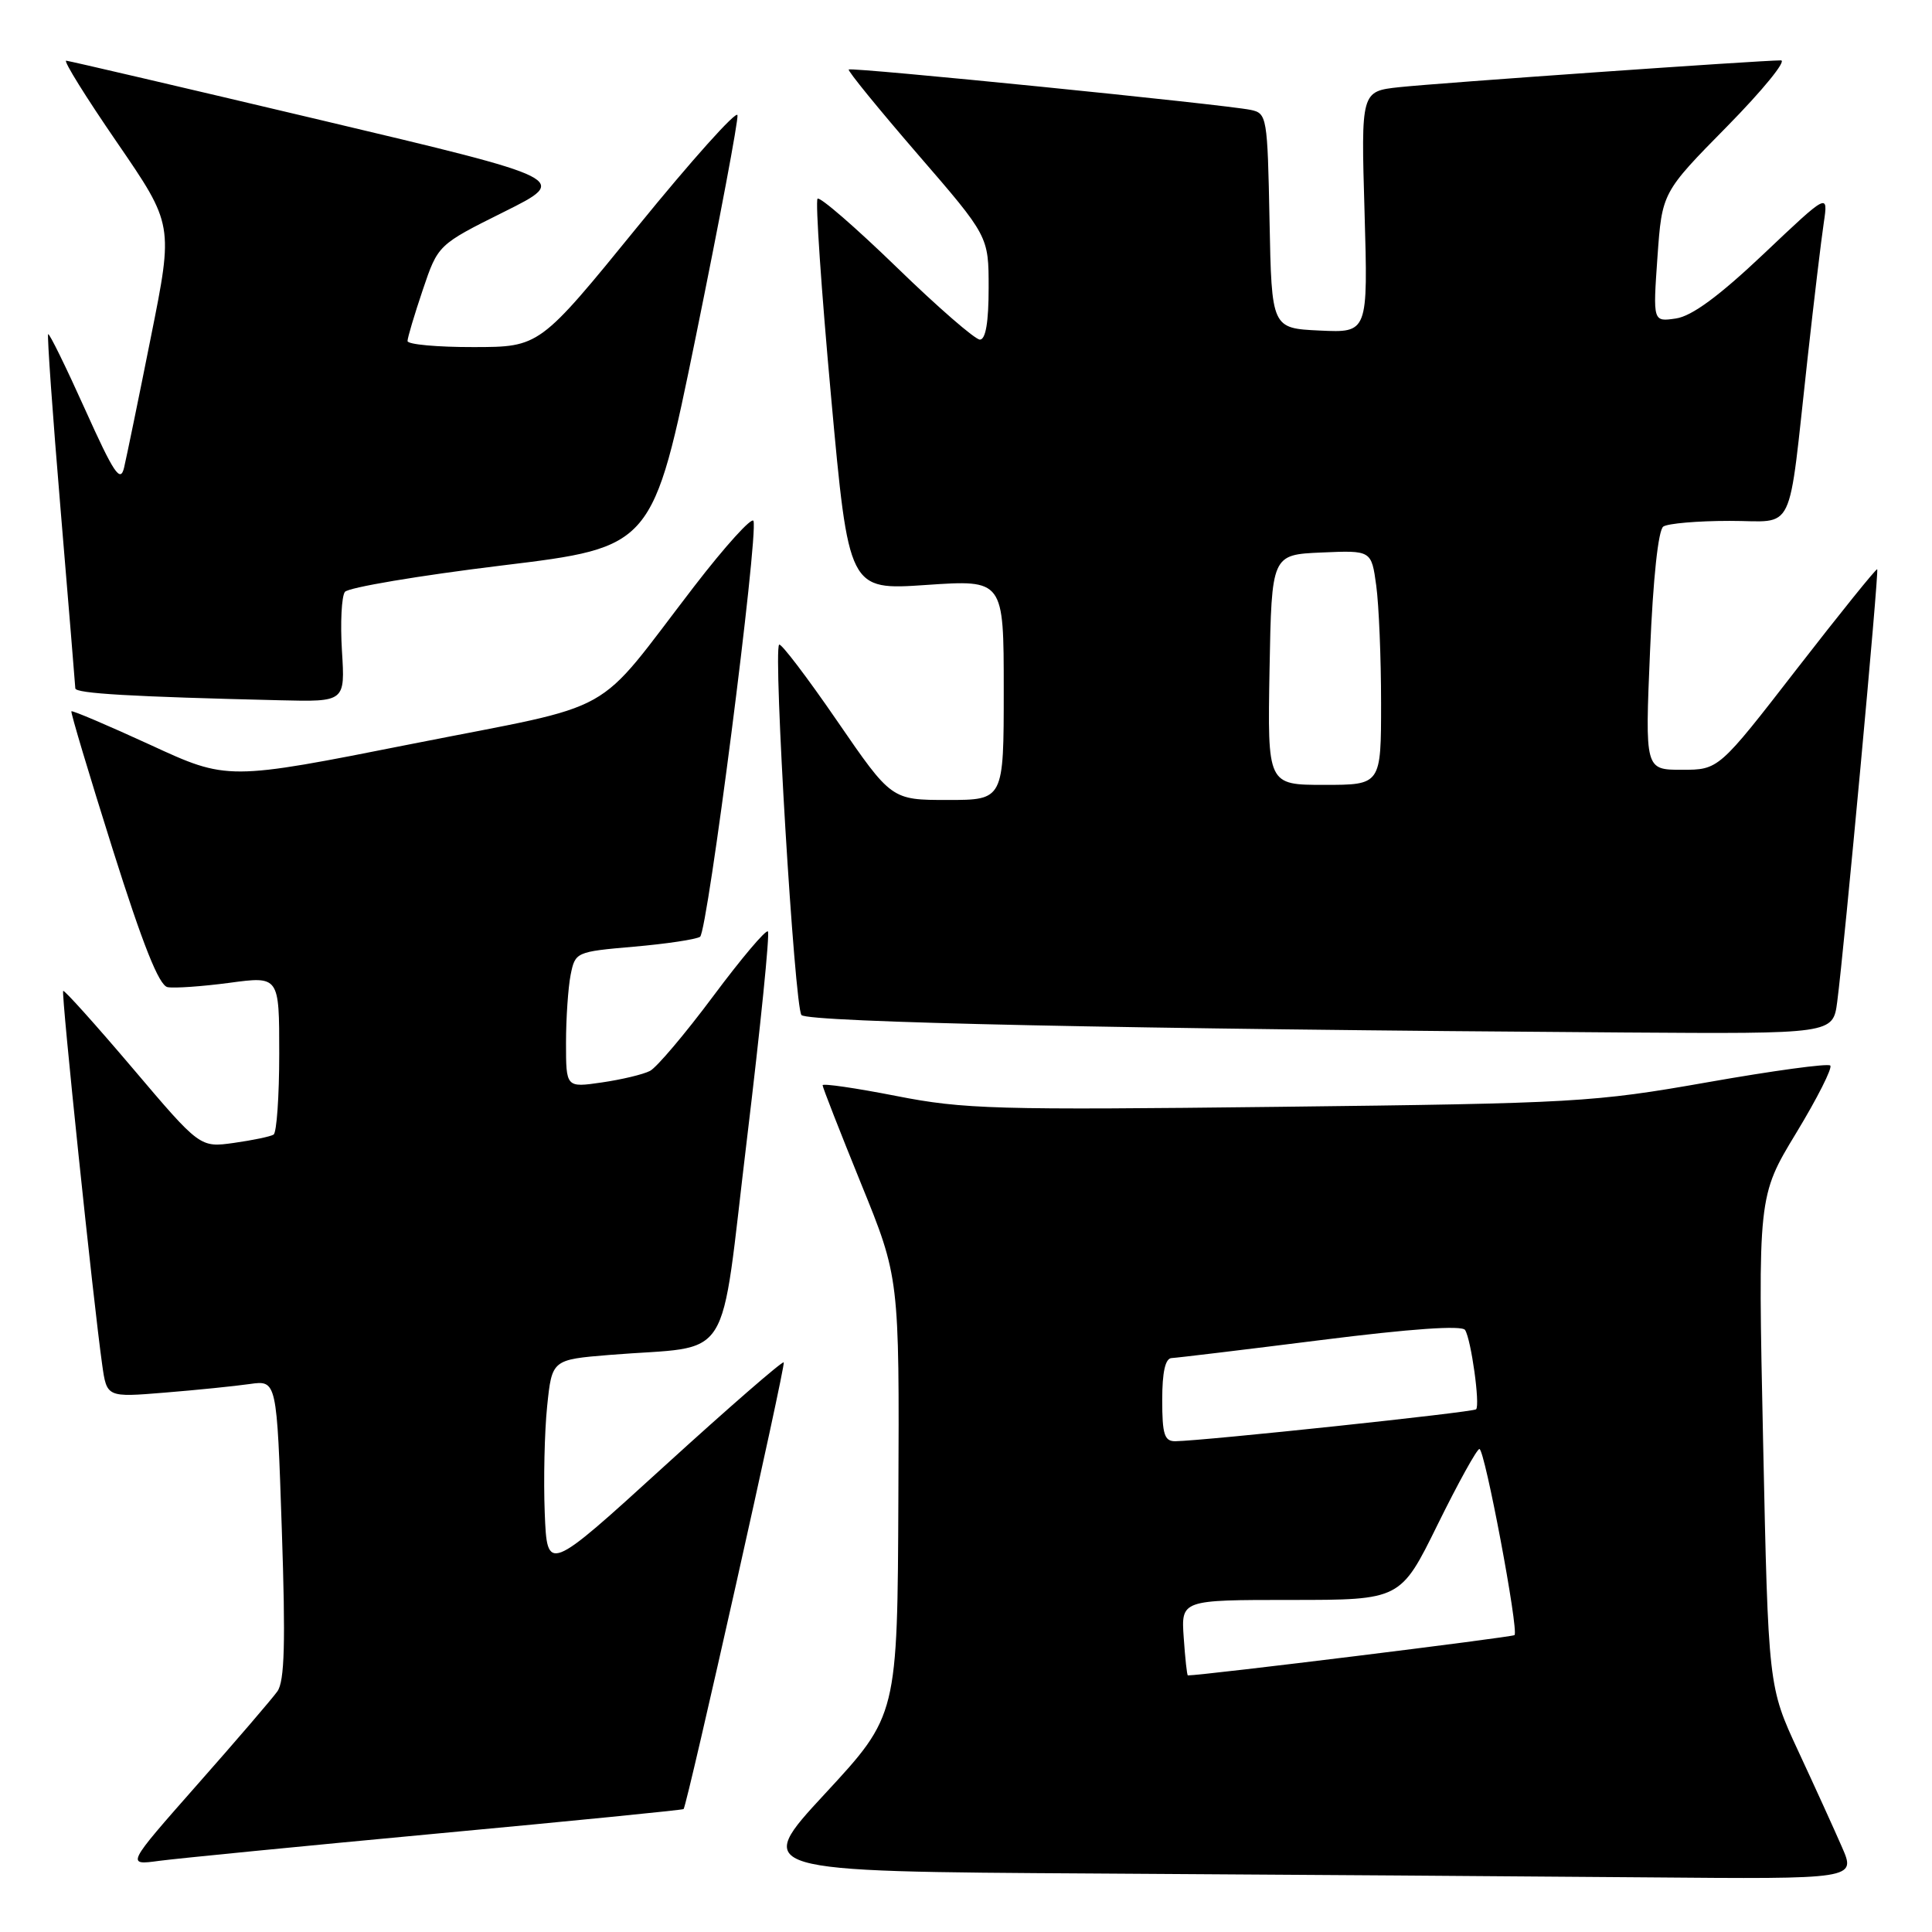 <?xml version="1.0" encoding="UTF-8" standalone="no"?>
<!DOCTYPE svg PUBLIC "-//W3C//DTD SVG 1.1//EN" "http://www.w3.org/Graphics/SVG/1.1/DTD/svg11.dtd" >
<svg xmlns="http://www.w3.org/2000/svg" xmlns:xlink="http://www.w3.org/1999/xlink" version="1.1" viewBox="0 0 256 256">
 <g >
 <path fill="currentColor"
d=" M 244.07 244.75 C 243.05 242.41 240.44 236.67 238.26 231.99 C 234.31 223.48 234.31 223.48 233.62 190.99 C 232.93 158.50 232.93 158.50 238.01 150.12 C 240.80 145.52 242.83 141.50 242.52 141.19 C 242.22 140.88 234.89 141.88 226.23 143.41 C 211.19 146.06 208.71 146.20 169.50 146.66 C 131.92 147.10 127.69 146.98 118.75 145.22 C 113.39 144.17 109.00 143.53 109.00 143.80 C 109.00 144.08 111.29 149.93 114.08 156.80 C 119.17 169.30 119.17 169.30 119.04 198.30 C 118.92 227.30 118.92 227.30 109.35 237.64 C 99.77 247.98 99.77 247.98 145.14 248.25 C 170.09 248.40 202.97 248.63 218.21 248.76 C 245.93 249.00 245.93 249.00 244.07 244.75 Z  M 57.96 242.95 C 75.81 241.29 90.49 239.83 90.58 239.71 C 91.08 239.08 104.15 180.82 103.85 180.52 C 103.66 180.33 96.53 186.53 88.00 194.30 C 72.50 208.42 72.50 208.42 72.18 200.46 C 72.01 196.08 72.15 189.72 72.50 186.33 C 73.14 180.16 73.14 180.16 80.82 179.53 C 97.41 178.18 95.27 181.55 98.98 150.89 C 100.77 136.05 102.02 123.69 101.75 123.42 C 101.48 123.15 98.22 127.01 94.51 131.99 C 90.79 136.98 87.02 141.44 86.13 141.90 C 85.23 142.37 82.36 143.05 79.75 143.43 C 75.00 144.12 75.00 144.12 75.00 138.19 C 75.00 134.92 75.28 130.87 75.61 129.18 C 76.22 126.15 76.32 126.11 84.00 125.44 C 88.27 125.07 92.21 124.48 92.76 124.13 C 93.76 123.49 100.50 71.01 99.84 69.03 C 99.65 68.44 96.11 72.34 91.99 77.69 C 78.41 95.33 82.52 93.04 54.59 98.57 C 30.15 103.42 30.15 103.42 19.92 98.70 C 14.28 96.11 9.58 94.11 9.46 94.25 C 9.34 94.39 11.80 102.60 14.92 112.50 C 18.92 125.18 21.07 130.58 22.20 130.80 C 23.08 130.97 26.78 130.71 30.40 130.23 C 37.00 129.34 37.00 129.34 37.00 139.61 C 37.00 145.26 36.66 150.09 36.25 150.34 C 35.84 150.60 33.48 151.09 31.00 151.44 C 26.50 152.07 26.50 152.07 17.57 141.54 C 12.66 135.76 8.52 131.15 8.37 131.30 C 8.09 131.57 12.36 172.49 13.54 180.83 C 14.15 185.16 14.15 185.16 21.82 184.53 C 26.05 184.19 31.12 183.67 33.09 183.39 C 36.68 182.88 36.68 182.88 37.34 202.62 C 37.85 217.70 37.71 222.78 36.75 224.12 C 36.06 225.09 31.27 230.67 26.10 236.52 C 16.71 247.17 16.71 247.17 21.10 246.57 C 23.52 246.25 40.10 244.62 57.96 242.95 Z  M 243.44 132.75 C 244.36 125.78 249.00 75.66 248.74 75.43 C 248.61 75.31 243.83 81.24 238.12 88.60 C 227.74 102.00 227.74 102.00 222.86 102.00 C 217.97 102.00 217.97 102.00 218.64 86.25 C 219.04 76.64 219.73 70.21 220.40 69.77 C 221.01 69.36 224.95 69.02 229.16 69.02 C 238.04 69.00 236.85 71.46 239.51 47.50 C 240.36 39.80 241.33 31.71 241.66 29.52 C 242.25 25.54 242.25 25.54 233.69 33.65 C 227.77 39.25 224.18 41.89 222.07 42.20 C 219.02 42.65 219.02 42.65 219.62 34.08 C 220.23 25.50 220.23 25.50 228.85 16.75 C 233.58 11.94 236.79 8.00 235.98 8.00 C 233.23 8.00 190.54 11.00 185.42 11.55 C 180.34 12.10 180.34 12.10 180.81 28.10 C 181.27 44.10 181.27 44.10 174.88 43.80 C 168.50 43.50 168.50 43.50 168.22 29.26 C 167.95 15.46 167.88 15.01 165.72 14.56 C 162.24 13.84 112.80 8.87 112.46 9.21 C 112.29 9.37 116.40 14.41 121.58 20.41 C 131.00 31.30 131.00 31.30 131.00 38.15 C 131.00 42.67 130.61 45.00 129.84 45.00 C 129.21 45.00 124.23 40.68 118.79 35.39 C 113.34 30.11 108.64 26.03 108.33 26.33 C 108.03 26.64 108.83 38.43 110.12 52.55 C 112.46 78.21 112.46 78.21 122.73 77.51 C 133.00 76.81 133.00 76.81 133.00 91.40 C 133.00 106.00 133.00 106.00 125.56 106.00 C 118.12 106.00 118.12 106.00 110.90 95.49 C 106.93 89.71 103.48 85.18 103.24 85.42 C 102.43 86.23 105.28 133.48 106.20 134.50 C 107.07 135.46 149.77 136.37 215.19 136.81 C 242.88 137.00 242.88 137.00 243.44 132.75 Z  M 45.31 86.25 C 45.08 82.54 45.26 79.02 45.70 78.43 C 46.14 77.85 55.50 76.27 66.50 74.93 C 86.50 72.50 86.50 72.50 92.22 44.50 C 95.36 29.10 97.84 15.94 97.72 15.26 C 97.60 14.58 91.65 21.22 84.50 30.01 C 71.50 45.98 71.50 45.98 62.75 45.99 C 57.94 46.00 54.00 45.64 54.00 45.19 C 54.00 44.75 54.91 41.70 56.02 38.41 C 58.04 32.43 58.04 32.43 66.77 28.08 C 75.50 23.73 75.50 23.73 42.50 15.91 C 24.35 11.61 9.17 8.07 8.77 8.04 C 8.36 8.02 11.40 12.90 15.51 18.88 C 22.98 29.77 22.98 29.77 20.00 44.63 C 18.37 52.81 16.76 60.61 16.44 61.97 C 15.95 64.02 15.10 62.75 11.26 54.22 C 8.73 48.60 6.54 44.13 6.38 44.28 C 6.23 44.44 6.97 54.90 8.03 67.53 C 9.09 80.17 9.96 90.82 9.98 91.21 C 10.00 91.89 17.42 92.32 37.12 92.79 C 45.73 93.00 45.73 93.00 45.31 86.25 Z  M 156.85 217.00 C 156.50 212.00 156.50 212.00 171.04 212.00 C 185.58 212.00 185.58 212.00 190.50 202.00 C 193.21 196.50 195.70 192.00 196.03 192.00 C 196.74 192.00 201.27 216.06 200.68 216.66 C 200.39 216.94 159.42 222.00 157.40 222.00 C 157.28 222.00 157.04 219.75 156.85 217.00 Z  M 154.00 185.50 C 154.00 181.79 154.41 179.98 155.25 179.95 C 155.94 179.92 164.82 178.85 175.00 177.57 C 186.96 176.06 193.72 175.59 194.13 176.23 C 194.94 177.51 196.14 186.19 195.59 186.74 C 195.20 187.13 159.68 190.90 155.75 190.97 C 154.29 190.99 154.00 190.08 154.00 185.50 Z  M 168.22 88.75 C 168.50 73.50 168.50 73.50 175.11 73.21 C 181.72 72.92 181.72 72.92 182.36 77.60 C 182.71 80.17 183.00 87.17 183.00 93.14 C 183.00 104.00 183.00 104.00 175.47 104.00 C 167.95 104.00 167.95 104.00 168.22 88.75 Z "/>
</g>
</svg>